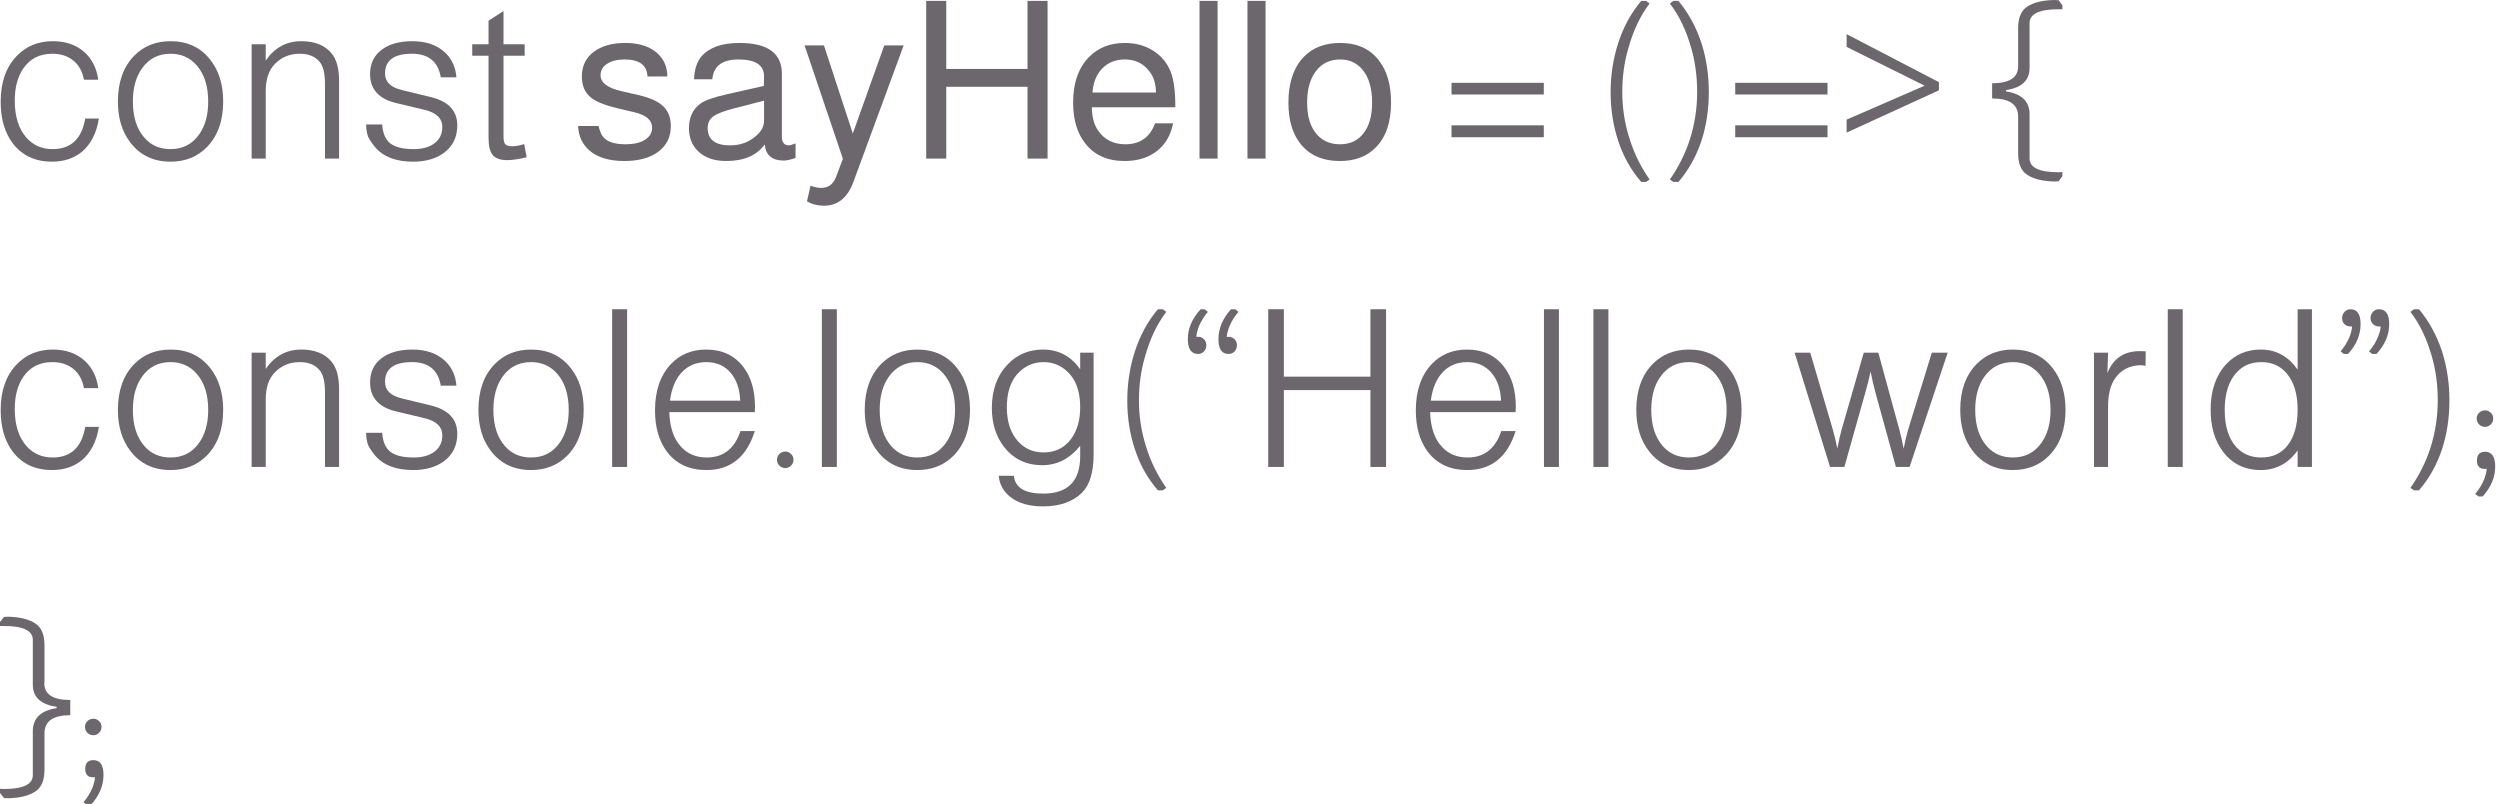 <svg width="454" height="146" viewBox="0 0 454 146" fill="none" xmlns="http://www.w3.org/2000/svg">
    <g opacity="0.7">
        <path
            d="M17.234 141.12C17.128 141.147 17.021 141.16 16.914 141.16C15.954 141.16 15.474 140.653 15.474 139.64C15.474 138.573 15.968 138.04 16.954 138.04C18.181 138.04 18.794 138.933 18.794 140.72C18.794 142.667 18.034 144.48 16.514 146.16H15.754L15.154 145.68C15.821 144.933 16.368 144.053 16.794 143.04C17.088 142.24 17.234 141.6 17.234 141.12ZM16.954 133.52C16.528 133.52 16.168 133.373 15.874 133.08C15.581 132.76 15.434 132.4 15.434 132C15.434 131.573 15.581 131.227 15.874 130.96C16.168 130.667 16.528 130.52 16.954 130.52C17.354 130.52 17.701 130.667 17.994 130.96C18.288 131.227 18.434 131.573 18.434 132C18.434 132.427 18.288 132.787 17.994 133.08C17.701 133.373 17.354 133.52 16.954 133.52Z"
            fill="#2E272E" />
        <path
            d="M0 112.96L0.72 112.04C0.88 112.013 1.16 112 1.56 112C3.667 112.053 5.293 112.467 6.44 113.24C7.533 113.96 8.08 115.267 8.08 117.16V123.84C8.053 123.92 8.04 123.987 8.04 124.04C8.04 126.093 9.613 127.12 12.76 127.12V129.88C9.64 129.88 8.08 130.973 8.08 133.16V139.8C8.08 141.693 7.533 143 6.44 143.72C5.293 144.493 3.667 144.907 1.56 144.96C1.16 144.96 0.88 144.947 0.72 144.92L0 144V143.24C0.213 143.267 0.453 143.28 0.72 143.28C4.213 143.28 5.96 142.44 5.96 140.76V132.68C6.013 130.387 7.453 129.027 10.28 128.6V128.36C7.4 127.933 5.96 126.6 5.96 124.36V116.2C5.96 114.52 4.213 113.68 0.72 113.68C0.48 113.68 0.24 113.68 0 113.68V112.96Z"
            fill="#2E272E" />
        <path
            d="M451.57 85.12C451.464 85.147 451.357 85.16 451.25 85.16C450.29 85.16 449.81 84.653 449.81 83.64C449.81 82.573 450.304 82.04 451.29 82.04C452.517 82.04 453.13 82.933 453.13 84.72C453.13 86.667 452.37 88.48 450.85 90.16H450.09L449.49 89.68C450.157 88.933 450.704 88.053 451.13 87.04C451.424 86.24 451.57 85.6 451.57 85.12ZM451.29 77.52C450.864 77.52 450.504 77.373 450.21 77.08C449.917 76.76 449.77 76.4 449.77 76C449.77 75.573 449.917 75.227 450.21 74.96C450.504 74.667 450.864 74.52 451.29 74.52C451.69 74.52 452.037 74.667 452.33 74.96C452.624 75.227 452.77 75.573 452.77 76C452.77 76.427 452.624 76.787 452.33 77.08C452.037 77.373 451.69 77.52 451.29 77.52Z"
            fill="#2E272E" />
        <path
            d="M438.374 56.16H439.294C441.134 58.373 442.534 60.947 443.494 63.88C444.374 66.653 444.814 69.613 444.814 72.76C444.814 75.853 444.374 78.773 443.494 81.52C442.534 84.4 441.134 86.907 439.294 89.04H438.374L437.734 88.6C439.308 86.36 440.521 83.933 441.374 81.32C442.254 78.547 442.694 75.68 442.694 72.72C442.694 69.92 442.348 67.293 441.654 64.84C440.721 61.533 439.414 58.8 437.734 56.64L438.374 56.16Z"
            fill="#2E272E" />
        <path
            d="M427.123 59.28C427.016 59.28 426.91 59.28 426.803 59.28C426.376 59.28 426.016 59.133 425.723 58.84C425.456 58.547 425.323 58.187 425.323 57.76C425.323 57.333 425.47 56.96 425.763 56.64C426.056 56.32 426.416 56.16 426.843 56.16C428.07 56.16 428.683 57.053 428.683 58.84C428.683 60.813 427.923 62.627 426.403 64.28H425.643L425.043 63.8C425.71 63.053 426.256 62.173 426.683 61.16C426.976 60.387 427.123 59.76 427.123 59.28ZM432.323 59.28C432.19 59.28 432.07 59.28 431.963 59.28C431.563 59.28 431.216 59.133 430.923 58.84C430.63 58.547 430.483 58.187 430.483 57.76C430.483 57.333 430.63 56.96 430.923 56.64C431.216 56.32 431.576 56.16 432.003 56.16C433.256 56.16 433.883 57.053 433.883 58.84C433.883 60.813 433.11 62.627 431.563 64.28H430.803L430.203 63.8C430.896 63.053 431.443 62.173 431.843 61.16C432.163 60.387 432.323 59.76 432.323 59.28Z"
            fill="#2E272E" />
        <path
            d="M419.849 56.16V84.8H417.249V81.8C415.543 84.173 413.316 85.36 410.569 85.36C407.636 85.36 405.329 84.227 403.649 81.96C402.183 79.987 401.449 77.467 401.449 74.4C401.449 70.933 402.396 68.173 404.289 66.12C405.943 64.36 408.036 63.48 410.569 63.48C413.316 63.48 415.543 64.693 417.249 67.12V56.16H419.849ZM410.649 65.76C408.463 65.76 406.769 66.64 405.569 68.4C404.529 69.92 404.009 71.933 404.009 74.44C404.009 77.32 404.676 79.533 406.009 81.08C407.183 82.413 408.729 83.08 410.649 83.08C412.729 83.08 414.343 82.32 415.489 80.8C416.663 79.253 417.249 77.12 417.249 74.4C417.249 71.547 416.583 69.347 415.249 67.8C414.103 66.44 412.569 65.76 410.649 65.76Z"
            fill="#2E272E" />
        <path d="M396.384 56.16V84.8H393.664V56.16H396.384Z" fill="#2E272E" />
        <path
            d="M380.266 64.04H382.826L382.706 67.76C383.746 65.093 385.719 63.76 388.626 63.76C388.839 63.76 389.186 63.773 389.666 63.8L389.626 66.44C389.226 66.36 388.946 66.32 388.786 66.32C386.786 66.347 385.239 67.12 384.146 68.64C383.266 69.867 382.826 71.613 382.826 73.88V84.8H380.266V64.04Z"
            fill="#2E272E" />
        <path
            d="M365.54 63.48C368.607 63.48 371.02 64.613 372.78 66.88C374.327 68.853 375.1 71.373 375.1 74.44C375.1 77.933 374.114 80.693 372.14 82.72C370.407 84.48 368.207 85.36 365.54 85.36C362.474 85.36 360.06 84.227 358.3 81.96C356.754 79.987 355.98 77.48 355.98 74.44C355.98 70.92 356.967 68.147 358.94 66.12C360.674 64.36 362.874 63.48 365.54 63.48ZM365.54 65.76C363.327 65.76 361.594 66.653 360.34 68.44C359.247 69.987 358.7 71.987 358.7 74.44C358.7 77.24 359.407 79.44 360.82 81.04C362.02 82.4 363.594 83.08 365.54 83.08C367.754 83.08 369.487 82.187 370.74 80.4C371.834 78.853 372.38 76.867 372.38 74.44C372.38 71.64 371.674 69.44 370.26 67.84C369.034 66.453 367.46 65.76 365.54 65.76Z"
            fill="#2E272E" />
        <path
            d="M334.94 84.8H332.34L325.9 64.04H328.74L332.86 78.08C333.127 78.987 333.394 80.12 333.66 81.48C333.9 80.173 334.154 79.04 334.42 78.08L338.46 64.04H341.1L344.94 78.08C345.234 79.2 345.487 80.333 345.7 81.48C345.994 80.013 346.26 78.88 346.5 78.08L350.82 64.04H353.7L346.78 84.8H344.3L340.62 71.44C340.3 70.293 339.994 68.973 339.7 67.48C339.354 69.027 339.02 70.347 338.7 71.44L334.94 84.8Z"
            fill="#2E272E" />
        <path
            d="M306.712 63.48C309.779 63.48 312.192 64.613 313.952 66.88C315.499 68.853 316.272 71.373 316.272 74.44C316.272 77.933 315.286 80.693 313.312 82.72C311.579 84.48 309.379 85.36 306.712 85.36C303.646 85.36 301.232 84.227 299.472 81.96C297.926 79.987 297.152 77.48 297.152 74.44C297.152 70.92 298.139 68.147 300.112 66.12C301.846 64.36 304.046 63.48 306.712 63.48ZM306.712 65.76C304.499 65.76 302.766 66.653 301.512 68.44C300.419 69.987 299.872 71.987 299.872 74.44C299.872 77.24 300.579 79.44 301.992 81.04C303.192 82.4 304.766 83.08 306.712 83.08C308.926 83.08 310.659 82.187 311.912 80.4C313.006 78.853 313.552 76.867 313.552 74.44C313.552 71.64 312.846 69.44 311.432 67.84C310.206 66.453 308.632 65.76 306.712 65.76Z"
            fill="#2E272E" />
        <path d="M292.087 56.16V84.8H289.367V56.16H292.087Z" fill="#2E272E" />
        <path d="M283.103 56.16V84.8H280.383V56.16H283.103Z" fill="#2E272E" />
        <path
            d="M275.233 74.84H259.713C259.793 77.613 260.513 79.72 261.873 81.16C263.047 82.44 264.593 83.08 266.513 83.08C269.527 83.08 271.567 81.48 272.633 78.28H275.233C273.767 83 270.833 85.36 266.433 85.36C263.367 85.36 260.993 84.267 259.313 82.08C257.847 80.133 257.113 77.613 257.113 74.52C257.113 70.973 258.073 68.173 259.993 66.12C261.673 64.36 263.807 63.48 266.393 63.48C269.3 63.48 271.553 64.533 273.153 66.64C274.567 68.48 275.273 70.893 275.273 73.88C275.273 74.067 275.26 74.387 275.233 74.84ZM272.593 72.76C272.487 70.573 271.887 68.867 270.793 67.64C269.7 66.387 268.247 65.76 266.433 65.76C264.62 65.76 263.14 66.373 261.993 67.6C260.847 68.8 260.127 70.52 259.833 72.76H272.593Z"
            fill="#2E272E" />
        <path d="M248.871 70.84H233.151V84.8H230.311V56.16H233.151V68.4H248.871V56.16H251.711V84.8H248.871V70.84Z"
            fill="#2E272E" />
        <path
            d="M218.749 56.16L219.349 56.64C218.682 57.413 218.136 58.293 217.709 59.28C217.416 60.08 217.269 60.72 217.269 61.2C217.376 61.173 217.482 61.16 217.589 61.16C218.016 61.16 218.362 61.307 218.629 61.6C218.922 61.893 219.069 62.253 219.069 62.68C219.069 63.133 218.922 63.52 218.629 63.84C218.336 64.133 217.989 64.28 217.589 64.28C216.336 64.28 215.709 63.387 215.709 61.6C215.709 59.653 216.482 57.84 218.029 56.16H218.749ZM224.309 56.16L224.909 56.64C224.216 57.413 223.669 58.293 223.269 59.28C222.949 60.08 222.789 60.72 222.789 61.2C222.922 61.173 223.042 61.16 223.149 61.16C223.549 61.16 223.896 61.307 224.189 61.6C224.482 61.893 224.629 62.253 224.629 62.68C224.629 63.133 224.482 63.52 224.189 63.84C223.896 64.133 223.536 64.28 223.109 64.28C221.882 64.28 221.269 63.387 221.269 61.6C221.269 59.653 222.029 57.84 223.549 56.16H224.309Z"
            fill="#2E272E" />
        <path
            d="M211.155 56.16L211.795 56.64C210.115 58.827 208.822 61.56 207.915 64.84C207.195 67.293 206.835 69.92 206.835 72.72C206.835 75.68 207.288 78.547 208.195 81.32C209.022 83.933 210.221 86.36 211.795 88.6L211.155 89.04H210.275C208.408 86.907 207.008 84.4 206.075 81.52C205.168 78.773 204.715 75.853 204.715 72.76C204.715 69.64 205.168 66.68 206.075 63.88C207.008 60.947 208.408 58.373 210.275 56.16H211.155Z"
            fill="#2E272E" />
        <path
            d="M196.161 64.04H198.601V82.48C198.601 85.707 197.921 88.013 196.561 89.4C194.881 91.107 192.494 91.96 189.401 91.96C186.921 91.96 184.961 91.4 183.521 90.28C182.241 89.293 181.521 88 181.361 86.4H184.121C184.334 88.56 186.108 89.64 189.441 89.64C193.921 89.64 196.161 87.373 196.161 82.84V80.96C194.268 83.307 191.974 84.48 189.281 84.48C186.401 84.48 184.094 83.387 182.361 81.2C180.868 79.28 180.121 76.907 180.121 74.08C180.121 70.773 181.108 68.107 183.081 66.08C184.788 64.347 186.894 63.48 189.401 63.48C192.254 63.48 194.508 64.68 196.161 67.08V64.04ZM189.521 65.76C187.574 65.76 185.948 66.52 184.641 68.04C183.441 69.48 182.841 71.453 182.841 73.96C182.841 76.6 183.534 78.68 184.921 80.2C186.121 81.507 187.654 82.16 189.521 82.16C191.654 82.16 193.334 81.32 194.561 79.64C195.628 78.147 196.161 76.253 196.161 73.96C196.161 71.427 195.561 69.453 194.361 68.04C193.054 66.52 191.441 65.76 189.521 65.76Z"
            fill="#2E272E" />
        <path
            d="M166.595 63.48C169.662 63.48 172.075 64.613 173.835 66.88C175.382 68.853 176.155 71.373 176.155 74.44C176.155 77.933 175.168 80.693 173.195 82.72C171.462 84.48 169.262 85.36 166.595 85.36C163.528 85.36 161.115 84.227 159.355 81.96C157.808 79.987 157.035 77.48 157.035 74.44C157.035 70.92 158.022 68.147 159.995 66.12C161.728 64.36 163.928 63.48 166.595 63.48ZM166.595 65.76C164.382 65.76 162.648 66.653 161.395 68.44C160.302 69.987 159.755 71.987 159.755 74.44C159.755 77.24 160.462 79.44 161.875 81.04C163.075 82.4 164.648 83.08 166.595 83.08C168.808 83.08 170.542 82.187 171.795 80.4C172.888 78.853 173.435 76.867 173.435 74.44C173.435 71.64 172.728 69.44 171.315 67.84C170.088 66.453 168.515 65.76 166.595 65.76Z"
            fill="#2E272E" />
        <path d="M151.97 56.16V84.8H149.25V56.16H151.97Z" fill="#2E272E" />
        <path
            d="M142.618 82C143.018 82 143.364 82.147 143.658 82.44C143.951 82.733 144.098 83.08 144.098 83.48C144.098 83.907 143.951 84.267 143.658 84.56C143.364 84.853 143.018 85 142.618 85C142.191 85 141.831 84.853 141.538 84.56C141.244 84.267 141.098 83.907 141.098 83.48C141.098 83.08 141.244 82.733 141.538 82.44C141.831 82.147 142.191 82 142.618 82Z"
            fill="#2E272E" />
        <path
            d="M137.069 74.84H121.549C121.629 77.613 122.349 79.72 123.709 81.16C124.883 82.44 126.429 83.08 128.349 83.08C131.363 83.08 133.403 81.48 134.469 78.28H137.069C135.603 83 132.669 85.36 128.269 85.36C125.203 85.36 122.829 84.267 121.149 82.08C119.683 80.133 118.949 77.613 118.949 74.52C118.949 70.973 119.909 68.173 121.829 66.12C123.509 64.36 125.643 63.48 128.229 63.48C131.136 63.48 133.389 64.533 134.989 66.64C136.403 68.48 137.109 70.893 137.109 73.88C137.109 74.067 137.096 74.387 137.069 74.84ZM134.429 72.76C134.323 70.573 133.723 68.867 132.629 67.64C131.536 66.387 130.083 65.76 128.269 65.76C126.456 65.76 124.976 66.373 123.829 67.6C122.683 68.8 121.963 70.52 121.669 72.76H134.429Z"
            fill="#2E272E" />
        <path d="M113.884 56.16V84.8H111.164V56.16H113.884Z" fill="#2E272E" />
        <path
            d="M96.439 63.48C99.506 63.48 101.919 64.613 103.679 66.88C105.226 68.853 105.999 71.373 105.999 74.44C105.999 77.933 105.012 80.693 103.039 82.72C101.306 84.48 99.106 85.36 96.439 85.36C93.372 85.36 90.959 84.227 89.199 81.96C87.652 79.987 86.879 77.48 86.879 74.44C86.879 70.92 87.866 68.147 89.839 66.12C91.572 64.36 93.772 63.48 96.439 63.48ZM96.439 65.76C94.226 65.76 92.492 66.653 91.239 68.44C90.146 69.987 89.599 71.987 89.599 74.44C89.599 77.24 90.306 79.44 91.719 81.04C92.919 82.4 94.492 83.08 96.439 83.08C98.652 83.08 100.386 82.187 101.639 80.4C102.732 78.853 103.279 76.867 103.279 74.44C103.279 71.64 102.572 69.44 101.159 67.84C99.932 66.453 98.359 65.76 96.439 65.76Z"
            fill="#2E272E" />
        <path
            d="M82.884 70.04H80.044C79.564 67.187 77.818 65.76 74.804 65.76C71.551 65.76 69.924 66.96 69.924 69.36C69.924 70.88 70.951 71.88 73.004 72.36L78.124 73.6C81.404 74.373 83.044 76.093 83.044 78.76C83.044 80.92 82.218 82.6 80.564 83.8C79.124 84.84 77.271 85.36 75.004 85.36C71.884 85.36 69.578 84.467 68.084 82.68C67.471 81.933 67.058 81.307 66.844 80.8C66.631 80.267 66.511 79.533 66.484 78.6H69.404C69.511 80.2 70.004 81.347 70.884 82.04C71.764 82.733 73.178 83.08 75.124 83.08C76.724 83.08 77.991 82.72 78.924 82C79.858 81.28 80.324 80.307 80.324 79.08C80.324 77.48 79.218 76.427 77.004 75.92L71.964 74.72C68.791 73.973 67.204 72.213 67.204 69.44C67.204 67.6 67.884 66.147 69.244 65.08C70.631 64.013 72.511 63.48 74.884 63.48C77.391 63.48 79.378 64.173 80.844 65.56C82.071 66.733 82.751 68.227 82.884 70.04Z"
            fill="#2E272E" />
        <path
            d="M45.695 64.04H48.255V67C49.855 64.653 52.015 63.48 54.735 63.48C57.135 63.48 58.949 64.2 60.175 65.64C61.109 66.733 61.575 68.4 61.575 70.64V84.8H59.015V71.2C59.015 69.28 58.682 67.947 58.015 67.2C57.215 66.24 56.015 65.76 54.415 65.76C52.629 65.76 51.135 66.373 49.935 67.6C48.815 68.72 48.255 70.387 48.255 72.6V84.8H45.695V64.04Z"
            fill="#2E272E" />
        <path
            d="M30.97 63.48C34.037 63.48 36.45 64.613 38.21 66.88C39.757 68.853 40.53 71.373 40.53 74.44C40.53 77.933 39.544 80.693 37.57 82.72C35.837 84.48 33.637 85.36 30.97 85.36C27.904 85.36 25.49 84.227 23.73 81.96C22.183 79.987 21.41 77.48 21.41 74.44C21.41 70.92 22.397 68.147 24.37 66.12C26.104 64.36 28.303 63.48 30.97 63.48ZM30.97 65.76C28.757 65.76 27.023 66.653 25.77 68.44C24.677 69.987 24.13 71.987 24.13 74.44C24.13 77.24 24.837 79.44 26.25 81.04C27.45 82.4 29.023 83.08 30.97 83.08C33.184 83.08 34.917 82.187 36.17 80.4C37.264 78.853 37.81 76.867 37.81 74.44C37.81 71.64 37.103 69.44 35.69 67.84C34.464 66.453 32.89 65.76 30.97 65.76Z"
            fill="#2E272E" />
        <path
            d="M17.841 70.48H15.241C14.974 68.987 14.334 67.827 13.321 67C12.308 66.173 11.028 65.76 9.481 65.76C7.241 65.76 5.508 66.627 4.281 68.36C3.214 69.88 2.681 71.853 2.681 74.28C2.681 77.16 3.388 79.4 4.801 81C6.028 82.387 7.614 83.08 9.561 83.08C12.868 83.08 14.841 81.227 15.481 77.52H17.961C17.534 80.187 16.494 82.213 14.841 83.6C13.374 84.773 11.574 85.36 9.441 85.36C6.401 85.36 4.028 84.253 2.321 82.04C0.854 80.093 0.121 77.573 0.121 74.48C0.121 70.933 1.108 68.147 3.081 66.12C4.788 64.36 6.961 63.48 9.601 63.48C12.001 63.48 13.961 64.187 15.481 65.6C16.788 66.853 17.574 68.48 17.841 70.48Z"
            fill="#2E272E" />
        <path
            d="M373.85 0.04L374.53 0.96V1.68C374.29 1.68 374.063 1.68 373.85 1.68C370.33 1.68 368.57 2.52 368.57 4.2V12.36C368.57 14.6 367.143 15.933 364.29 16.36V16.6C367.116 17.027 368.543 18.387 368.57 20.68V28.76C368.57 30.44 370.33 31.28 373.85 31.28C374.116 31.28 374.343 31.267 374.53 31.24V32L373.85 32.92C373.663 32.947 373.383 32.96 373.01 32.96C370.903 32.907 369.263 32.493 368.09 31.72C367.023 31 366.49 29.693 366.49 27.8V21.16C366.49 18.973 364.916 17.88 361.77 17.88V15.12C364.916 15.12 366.49 14.093 366.49 12.04C366.49 11.987 366.49 11.92 366.49 11.84V5.16C366.49 3.267 367.023 1.96 368.09 1.24C369.236 0.467 370.876 0.053 373.01 0C373.383 0 373.663 0.013 373.85 0.04Z"
            fill="#2E272E" />
        <path d="M335.348 6.2L352.108 14.92V16.4L335.348 24.08V21.72L349.508 15.56L335.348 8.52V6.2Z" fill="#2E272E" />
        <path d="M331.877 15.04V17.16H315.117V15.04H331.877ZM331.877 22.76V24.92H315.117V22.76H331.877Z"
            fill="#2E272E" />
        <path
            d="M303.882 0.16H304.802C306.642 2.373 308.042 4.947 309.002 7.88C309.882 10.653 310.322 13.613 310.322 16.76C310.322 19.853 309.882 22.773 309.002 25.52C308.042 28.4 306.642 30.907 304.802 33.04H303.882L303.242 32.6C304.816 30.36 306.029 27.933 306.882 25.32C307.762 22.547 308.202 19.68 308.202 16.72C308.202 13.92 307.856 11.293 307.162 8.84C306.229 5.533 304.922 2.8 303.242 0.64L303.882 0.16Z"
            fill="#2E272E" />
        <path
            d="M298.928 0.16L299.568 0.64C297.888 2.827 296.595 5.56 295.688 8.84C294.968 11.293 294.608 13.92 294.608 16.72C294.608 19.68 295.062 22.547 295.968 25.32C296.795 27.933 297.995 30.36 299.568 32.6L298.928 33.04H298.048C296.182 30.907 294.782 28.4 293.848 25.52C292.942 22.773 292.488 19.853 292.488 16.76C292.488 13.64 292.942 10.68 293.848 7.88C294.782 4.947 296.182 2.373 298.048 0.16H298.928Z"
            fill="#2E272E" />
        <path d="M280.354 15.04V17.16H263.594V15.04H280.354ZM280.354 22.76V24.92H263.594V22.76H280.354Z"
            fill="#2E272E" />
        <path
            d="M243.375 7.8C246.468 7.8 248.828 8.88 250.455 11.04C251.895 12.907 252.615 15.44 252.615 18.64C252.615 22.213 251.681 24.933 249.815 26.8C248.215 28.427 246.055 29.24 243.335 29.24C240.188 29.24 237.788 28.187 236.135 26.08C234.695 24.24 233.975 21.76 233.975 18.64C233.975 15.013 234.921 12.227 236.815 10.28C238.441 8.627 240.628 7.8 243.375 7.8ZM243.375 10.8C241.508 10.8 240.041 11.507 238.975 12.92C237.908 14.307 237.375 16.213 237.375 18.64C237.375 21.173 237.975 23.107 239.175 24.44C240.215 25.613 241.601 26.2 243.335 26.2C245.175 26.2 246.601 25.533 247.615 24.2C248.655 22.867 249.175 21.013 249.175 18.64C249.175 16.027 248.588 14.027 247.415 12.64C246.401 11.413 245.055 10.8 243.375 10.8Z"
            fill="#2E272E" />
        <path d="M229.823 0.16V28.8H226.543V0.16H229.823Z" fill="#2E272E" />
        <path d="M221.112 0.16V28.8H217.832V0.16H221.112Z" fill="#2E272E" />
        <path
            d="M213.437 19.48H198.277C198.304 21.24 198.677 22.64 199.397 23.68C200.544 25.36 202.197 26.2 204.357 26.2C207.024 26.2 208.824 24.933 209.757 22.4H213.037C212.61 24.56 211.624 26.24 210.077 27.44C208.53 28.64 206.584 29.24 204.237 29.24C201.117 29.24 198.73 28.173 197.077 26.04C195.61 24.173 194.877 21.707 194.877 18.64C194.877 15.093 195.837 12.333 197.757 10.36C199.437 8.653 201.61 7.8 204.277 7.8C206.224 7.8 207.93 8.267 209.397 9.2C210.89 10.133 211.957 11.413 212.597 13.04C213.157 14.427 213.437 16.533 213.437 19.36V19.48ZM209.917 16.8C209.917 15.013 209.384 13.573 208.317 12.48C207.277 11.36 205.93 10.8 204.277 10.8C202.597 10.8 201.224 11.347 200.157 12.44C199.117 13.507 198.53 14.96 198.397 16.8H209.917Z"
            fill="#2E272E" />
        <path
            d="M186.597 15.76H171.837V28.8H168.197V0.16H171.837V12.52H186.597V0.16H190.237V28.8H186.597V15.76Z"
            fill="#2E272E" />
        <path
            d="M160.589 8.24H164.109L154.949 33.12C153.883 35.947 152.109 37.36 149.629 37.36C148.456 37.36 147.429 37.093 146.549 36.56L147.189 33.72C147.856 33.987 148.509 34.12 149.149 34.12C150.429 34.12 151.323 33.453 151.829 32.12L153.069 28.84L146.109 8.24H149.629L154.869 24.24L160.589 8.24Z"
            fill="#2E272E" />
        <path
            d="M144.473 26.04V28.68C143.567 29 142.86 29.16 142.353 29.16C140.22 29.16 139.06 28.187 138.873 26.24C137.407 28.24 135.073 29.24 131.873 29.24C129.66 29.24 127.94 28.627 126.713 27.4C125.647 26.333 125.113 24.96 125.113 23.28C125.113 21.36 125.793 19.88 127.153 18.84C127.927 18.253 129.54 17.68 131.993 17.12L138.713 15.6L138.753 13.88C138.753 11.827 137.207 10.8 134.113 10.8C131.153 10.8 129.567 12 129.353 14.4H126.033C126.113 12.587 126.567 11.2 127.393 10.24C128.807 8.613 131.1 7.8 134.273 7.8C139.42 7.8 141.993 9.667 141.993 13.4V24.88C141.993 25.893 142.433 26.4 143.313 26.4C143.42 26.4 143.7 26.32 144.153 26.16C144.313 26.107 144.42 26.067 144.473 26.04ZM138.753 18.28L133.473 19.64C131.58 20.12 130.273 20.613 129.553 21.12C128.86 21.627 128.513 22.333 128.513 23.24C128.513 25.347 129.873 26.4 132.593 26.4C134.513 26.4 136.14 25.773 137.473 24.52C138.327 23.747 138.753 22.867 138.753 21.88V18.28Z"
            fill="#2E272E" />
        <path
            d="M121.184 13.88H117.584C117.478 11.827 116.104 10.8 113.464 10.8C112.104 10.8 111.024 11.067 110.224 11.6C109.451 12.107 109.064 12.8 109.064 13.68C109.064 15.013 110.331 15.973 112.864 16.56L116.024 17.28C118.078 17.76 119.558 18.44 120.464 19.32C121.371 20.2 121.824 21.4 121.824 22.92C121.824 24.867 121.064 26.413 119.544 27.56C118.024 28.68 115.971 29.24 113.384 29.24C110.558 29.24 108.411 28.573 106.944 27.24C105.718 26.147 105.064 24.693 104.984 22.88H108.704C108.918 23.813 109.211 24.493 109.584 24.92C110.304 25.773 111.651 26.2 113.624 26.2C115.091 26.2 116.251 25.933 117.104 25.4C117.984 24.84 118.424 24.107 118.424 23.2C118.424 21.84 117.371 20.907 115.264 20.4L112.184 19.68C109.838 19.12 108.198 18.453 107.264 17.68C106.198 16.8 105.664 15.533 105.664 13.88C105.664 12.013 106.371 10.533 107.784 9.44C109.224 8.347 111.144 7.8 113.544 7.8C116.051 7.8 117.998 8.427 119.384 9.68C120.584 10.773 121.184 12.173 121.184 13.88Z"
            fill="#2E272E" />
        <path
            d="M95.278 8.04V10.12H91.438V24.76C91.438 25.453 91.544 25.933 91.758 26.2C91.998 26.44 92.411 26.56 92.998 26.56C93.665 26.56 94.398 26.427 95.198 26.16L95.638 28.56C94.198 28.907 93.025 29.08 92.118 29.08C90.865 29.08 89.984 28.773 89.478 28.16C88.971 27.547 88.718 26.493 88.718 25V10.12H85.758V8.04H88.718V3.76L91.438 2V8.04H95.278Z"
            fill="#2E272E" />
        <path
            d="M82.884 14.04H80.044C79.564 11.187 77.818 9.76 74.804 9.76C71.551 9.76 69.924 10.96 69.924 13.36C69.924 14.88 70.951 15.88 73.004 16.36L78.124 17.6C81.404 18.373 83.044 20.093 83.044 22.76C83.044 24.92 82.218 26.6 80.564 27.8C79.124 28.84 77.271 29.36 75.004 29.36C71.884 29.36 69.578 28.467 68.084 26.68C67.471 25.933 67.058 25.307 66.844 24.8C66.631 24.267 66.511 23.533 66.484 22.6H69.404C69.511 24.2 70.004 25.347 70.884 26.04C71.764 26.733 73.178 27.08 75.124 27.08C76.724 27.08 77.991 26.72 78.924 26C79.858 25.28 80.324 24.307 80.324 23.08C80.324 21.48 79.218 20.427 77.004 19.92L71.964 18.72C68.791 17.973 67.204 16.213 67.204 13.44C67.204 11.6 67.884 10.147 69.244 9.08C70.631 8.013 72.511 7.48 74.884 7.48C77.391 7.48 79.378 8.173 80.844 9.56C82.071 10.733 82.751 12.227 82.884 14.04Z"
            fill="#2E272E" />
        <path
            d="M45.695 8.04H48.255V11C49.855 8.653 52.015 7.48 54.735 7.48C57.135 7.48 58.949 8.2 60.175 9.64C61.109 10.733 61.575 12.4 61.575 14.64V28.8H59.015V15.2C59.015 13.28 58.682 11.947 58.015 11.2C57.215 10.24 56.015 9.76 54.415 9.76C52.629 9.76 51.135 10.373 49.935 11.6C48.815 12.72 48.255 14.387 48.255 16.6V28.8H45.695V8.04Z"
            fill="#2E272E" />
        <path
            d="M30.97 7.48C34.037 7.48 36.45 8.613 38.21 10.88C39.757 12.853 40.53 15.373 40.53 18.44C40.53 21.933 39.544 24.693 37.57 26.72C35.837 28.48 33.637 29.36 30.97 29.36C27.904 29.36 25.49 28.227 23.73 25.96C22.183 23.987 21.41 21.48 21.41 18.44C21.41 14.92 22.397 12.147 24.37 10.12C26.104 8.36 28.303 7.48 30.97 7.48ZM30.97 9.76C28.757 9.76 27.023 10.653 25.77 12.44C24.677 13.987 24.13 15.987 24.13 18.44C24.13 21.24 24.837 23.44 26.25 25.04C27.45 26.4 29.023 27.08 30.97 27.08C33.184 27.08 34.917 26.187 36.17 24.4C37.264 22.853 37.81 20.867 37.81 18.44C37.81 15.64 37.103 13.44 35.69 11.84C34.464 10.453 32.89 9.76 30.97 9.76Z"
            fill="#2E272E" />
        <path
            d="M17.841 14.48H15.241C14.974 12.987 14.334 11.827 13.321 11C12.308 10.173 11.028 9.76 9.481 9.76C7.241 9.76 5.508 10.627 4.281 12.36C3.214 13.88 2.681 15.853 2.681 18.28C2.681 21.16 3.388 23.4 4.801 25C6.028 26.387 7.614 27.08 9.561 27.08C12.868 27.08 14.841 25.227 15.481 21.52H17.961C17.534 24.187 16.494 26.213 14.841 27.6C13.374 28.773 11.574 29.36 9.441 29.36C6.401 29.36 4.028 28.253 2.321 26.04C0.854 24.093 0.121 21.573 0.121 18.48C0.121 14.933 1.108 12.147 3.081 10.12C4.788 8.36 6.961 7.48 9.601 7.48C12.001 7.48 13.961 8.187 15.481 9.6C16.788 10.853 17.574 12.48 17.841 14.48Z"
            fill="#2E272E" />
    </g>
</svg>